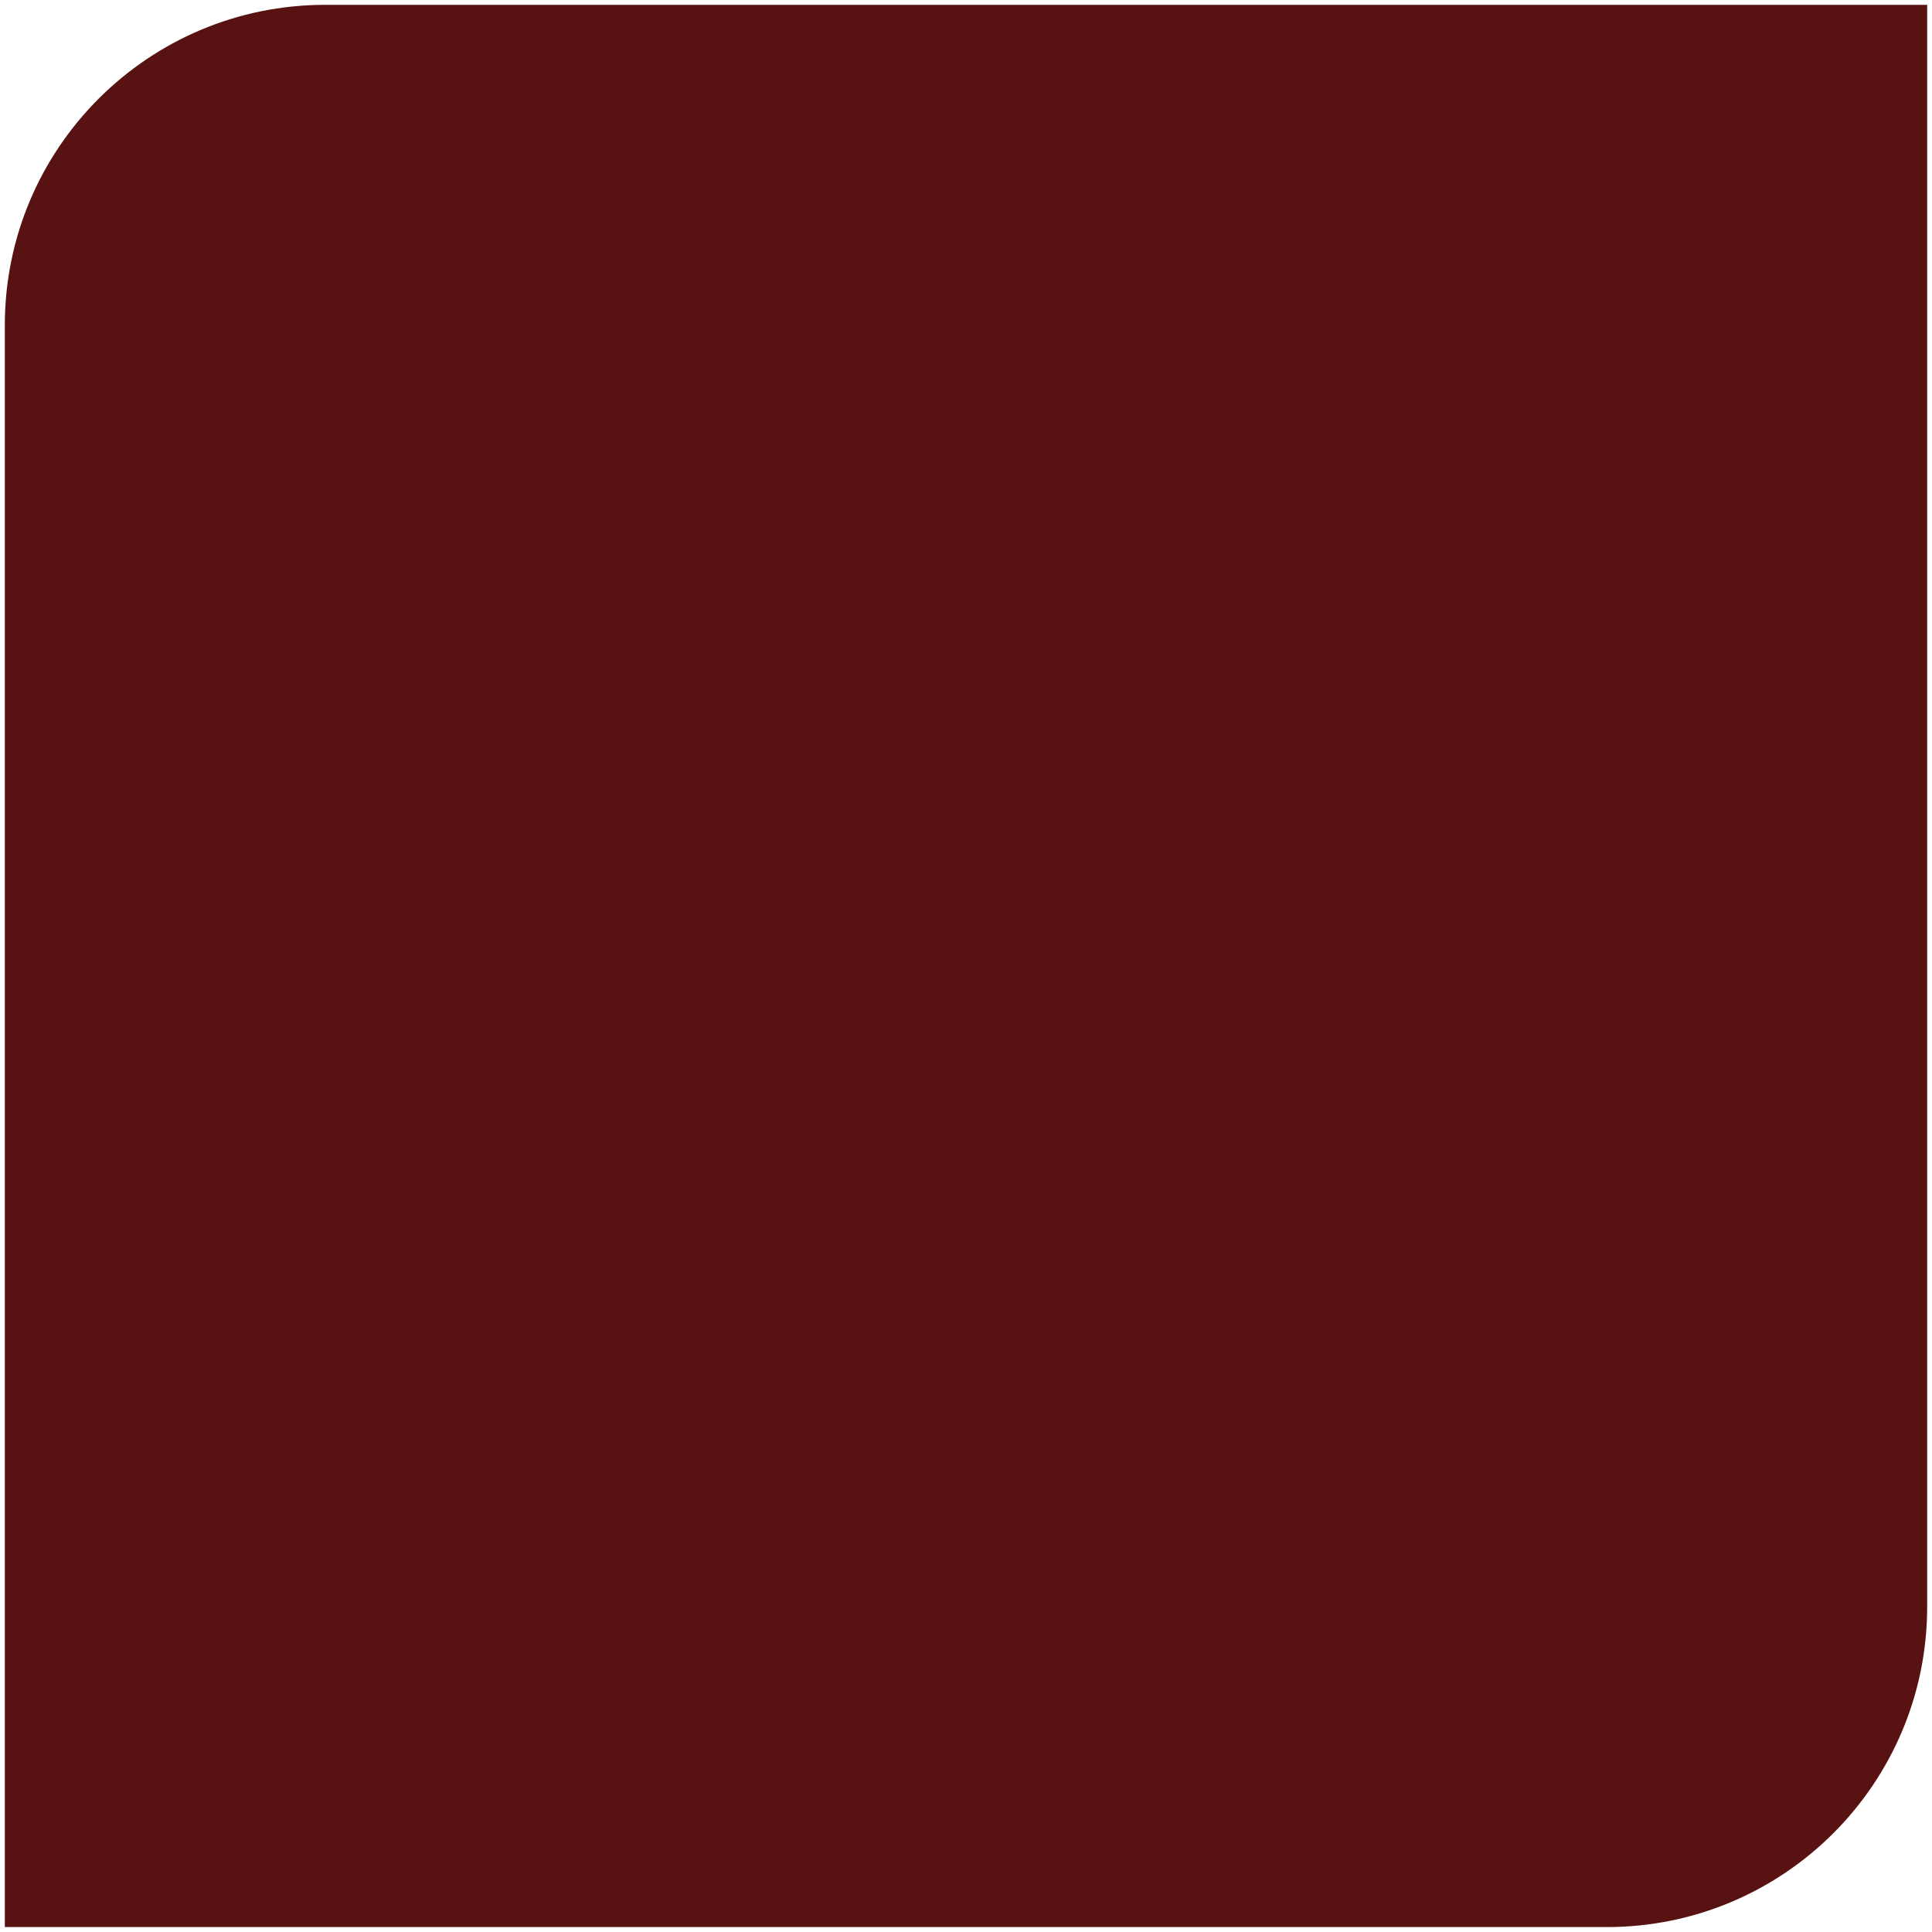 <svg xmlns="http://www.w3.org/2000/svg" xmlns:xlink="http://www.w3.org/1999/xlink" version="1.1" width="364.923" height="364.905" viewBox="-0.166 -0.089 364.923 364.905">
  
  <path id="path22" fill="#591212" stroke="none" d="M 61.275 0.822 L 363.846 0.822 L 363.846 0.822 L 363.846 303.394 L 363.846 303.394 C 363.846 336.81 336.752 363.904 303.317 363.904 C 303.317 363.904 303.317 363.904 303.317 363.904 L 303.317 363.904 L 0.746 363.904 L 0.746 363.904 L 0.746 61.332 L 0.746 61.332 C 0.746 27.916 27.84 0.822 61.275 0.822 C 61.275 0.822 61.275 0.822 61.275 0.822 Z " stroke-width="1.822"/>
</svg>